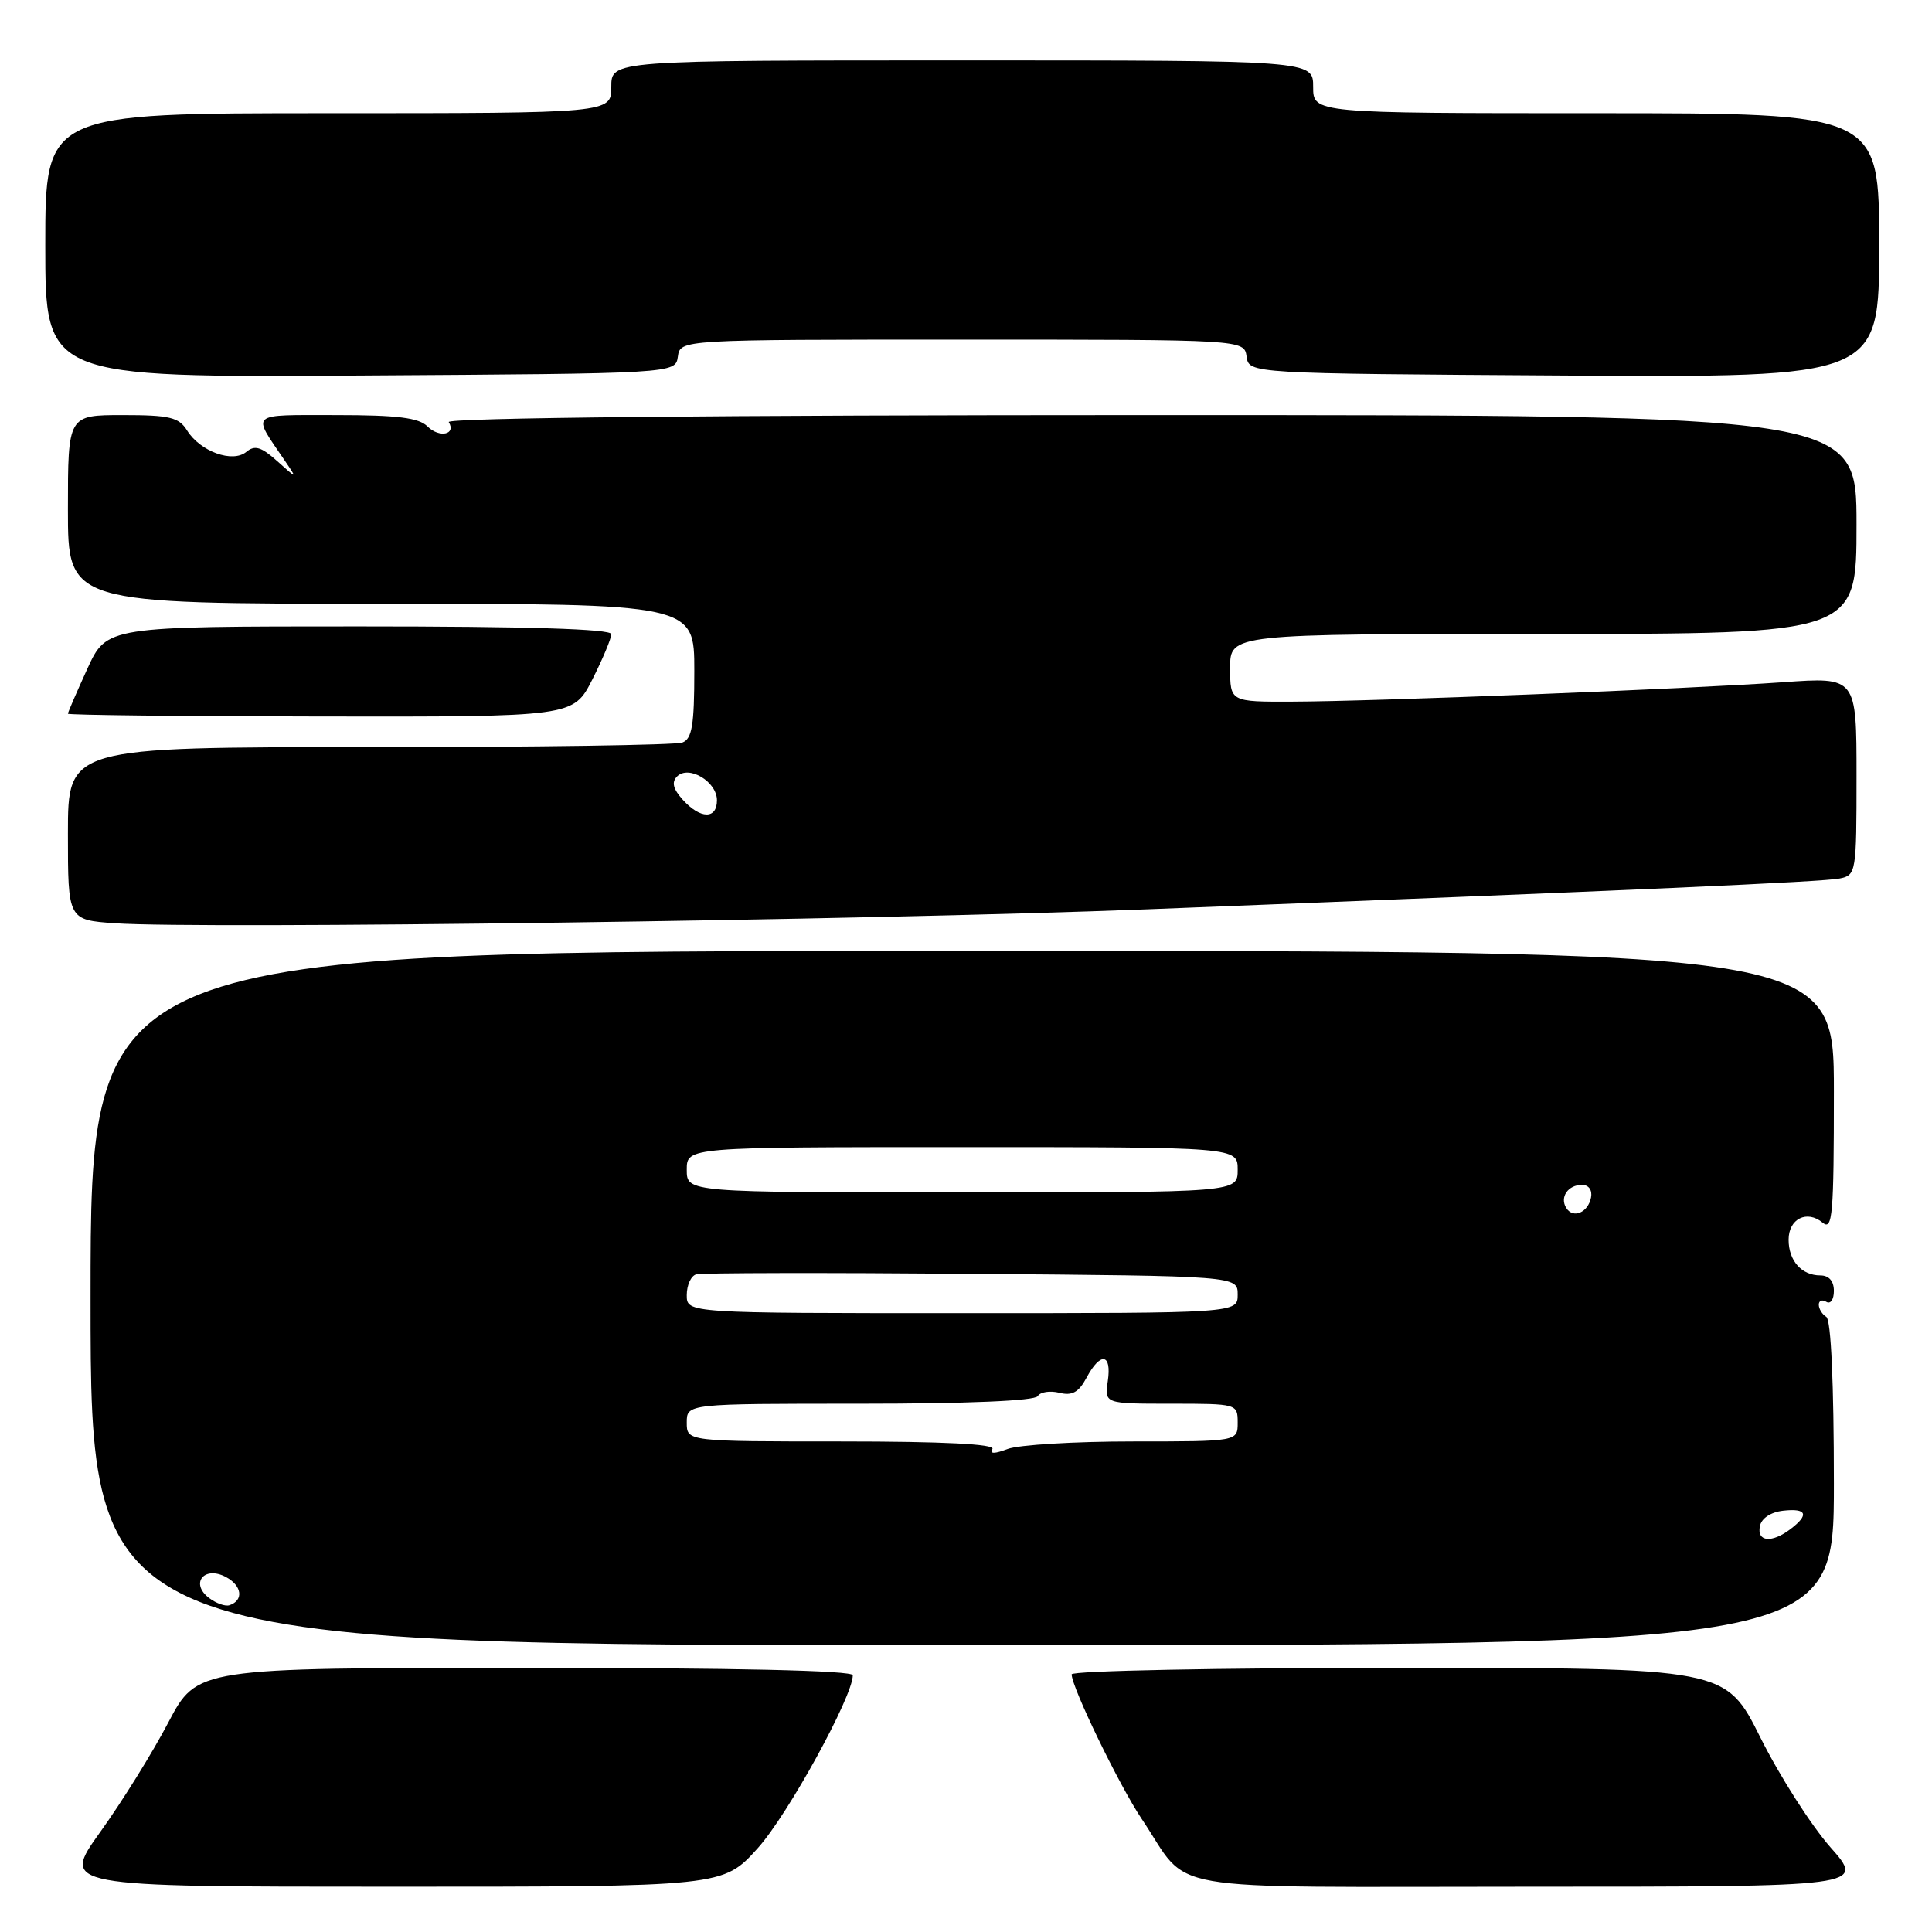 <?xml version="1.0" encoding="UTF-8" standalone="no"?>
<!DOCTYPE svg PUBLIC "-//W3C//DTD SVG 1.1//EN" "http://www.w3.org/Graphics/SVG/1.1/DTD/svg11.dtd" >
<svg xmlns="http://www.w3.org/2000/svg" xmlns:xlink="http://www.w3.org/1999/xlink" version="1.1" viewBox="0 0 256 256">
 <g >
 <path fill="currentColor"
d=" M 100.42 244.88 C 104.41 240.44 113.00 224.80 113.00 221.98 C 113.00 221.35 97.28 221.00 69.55 221.00 C 26.11 221.00 26.11 221.00 22.30 228.24 C 20.21 232.23 16.16 238.75 13.29 242.74 C 8.09 250.00 8.09 250.00 51.95 250.00 C 95.81 250.00 95.81 250.00 100.42 244.88 Z  M 242.52 244.75 C 239.98 241.86 235.81 235.34 233.27 230.25 C 228.65 221.00 228.65 221.00 185.33 221.00 C 161.50 221.00 142.00 221.39 142.00 221.86 C 142.00 223.57 148.31 236.59 151.27 241.00 C 157.99 250.98 152.37 250.00 202.75 250.00 C 247.16 250.00 247.16 250.00 242.52 244.75 Z  M 243.00 196.56 C 243.00 183.34 242.62 174.88 242.00 174.50 C 241.45 174.16 241.00 173.43 241.00 172.88 C 241.00 172.33 241.45 172.16 242.00 172.50 C 242.55 172.84 243.00 172.19 243.00 171.06 C 243.00 169.74 242.35 169.00 241.20 169.00 C 238.73 169.00 237.00 167.06 237.00 164.27 C 237.00 161.49 239.43 160.28 241.51 162.01 C 242.82 163.10 243.00 160.99 243.00 144.62 C 243.00 126.00 243.00 126.00 127.50 126.00 C 12.00 126.00 12.00 126.00 12.00 172.00 C 12.00 218.00 12.00 218.00 127.50 218.00 C 243.00 218.00 243.00 218.00 243.00 196.56 Z  M 152.00 120.49 C 217.40 117.93 241.46 116.86 243.75 116.41 C 245.95 115.97 246.00 115.65 246.00 102.83 C 246.00 89.70 246.00 89.70 236.25 90.40 C 223.84 91.28 182.07 92.94 171.25 92.97 C 163.00 93.00 163.00 93.00 163.00 88.50 C 163.00 84.00 163.00 84.00 204.50 84.00 C 246.00 84.00 246.00 84.00 246.00 69.50 C 246.00 55.00 246.00 55.00 152.44 55.00 C 94.95 55.00 59.10 55.36 59.46 55.93 C 60.48 57.59 58.21 58.06 56.65 56.51 C 55.50 55.35 52.66 55.00 44.54 55.00 C 32.87 55.00 33.35 54.58 37.71 61.00 C 39.41 63.50 39.41 63.50 36.73 61.10 C 34.62 59.21 33.76 58.95 32.65 59.87 C 30.83 61.39 26.54 59.84 24.79 57.04 C 23.70 55.29 22.48 55.00 16.26 55.00 C 9.00 55.00 9.00 55.00 9.00 67.50 C 9.00 80.00 9.00 80.00 50.50 80.00 C 92.00 80.00 92.00 80.00 92.00 88.89 C 92.00 96.08 91.70 97.90 90.42 98.39 C 89.55 98.73 70.87 99.00 48.92 99.00 C 9.00 99.00 9.00 99.00 9.00 110.45 C 9.00 121.90 9.00 121.90 15.25 122.34 C 26.71 123.13 115.01 121.94 152.00 120.49 Z  M 78.49 90.03 C 79.87 87.30 81.00 84.60 81.00 84.03 C 81.00 83.34 69.91 83.00 47.57 83.00 C 14.15 83.00 14.15 83.00 11.57 88.62 C 10.16 91.71 9.00 94.39 9.00 94.57 C 9.00 94.75 24.07 94.92 42.49 94.94 C 75.97 94.99 75.97 94.99 78.49 90.03 Z  M 89.82 47.25 C 90.14 45.00 90.14 45.00 127.50 45.00 C 164.86 45.00 164.86 45.00 165.18 47.25 C 165.50 49.50 165.50 49.50 207.25 49.76 C 249.00 50.02 249.00 50.02 249.00 32.51 C 249.00 15.00 249.00 15.00 211.50 15.00 C 174.00 15.00 174.00 15.00 174.00 11.50 C 174.00 8.00 174.00 8.00 127.50 8.00 C 81.00 8.00 81.00 8.00 81.00 11.50 C 81.00 15.00 81.00 15.00 43.50 15.00 C 6.00 15.00 6.00 15.00 6.00 32.51 C 6.00 50.02 6.00 50.02 47.75 49.76 C 89.50 49.50 89.50 49.50 89.82 47.25 Z  M 27.73 211.76 C 25.14 209.83 27.04 207.42 29.93 208.96 C 32.08 210.11 32.32 212.06 30.40 212.70 C 29.86 212.88 28.66 212.46 27.73 211.76 Z  M 233.19 202.25 C 233.39 201.19 234.61 200.37 236.26 200.18 C 239.41 199.82 239.77 200.70 237.25 202.61 C 234.78 204.49 232.79 204.31 233.19 202.25 Z  M 131.50 192.00 C 131.90 191.35 124.97 191.00 111.56 191.00 C 91.00 191.00 91.00 191.00 91.00 188.50 C 91.00 186.00 91.00 186.00 113.94 186.00 C 128.21 186.00 137.12 185.62 137.50 185.00 C 137.84 184.44 139.13 184.25 140.36 184.55 C 142.06 184.98 142.93 184.50 143.97 182.56 C 145.82 179.09 147.33 179.33 146.79 183.00 C 146.35 186.00 146.35 186.00 155.17 186.00 C 163.92 186.00 164.00 186.02 164.00 188.50 C 164.00 191.00 164.00 191.00 150.07 191.00 C 142.40 191.00 134.95 191.45 133.51 192.00 C 131.77 192.66 131.09 192.66 131.50 192.00 Z  M 91.00 171.61 C 91.00 170.29 91.56 169.05 92.25 168.86 C 92.94 168.66 109.36 168.63 128.75 168.79 C 164.00 169.07 164.00 169.07 164.00 171.54 C 164.00 174.00 164.00 174.00 127.50 174.00 C 91.00 174.00 91.00 174.00 91.00 171.61 Z  M 207.53 160.05 C 206.65 158.63 207.77 157.00 209.63 157.00 C 210.51 157.00 211.01 157.70 210.82 158.67 C 210.43 160.68 208.44 161.52 207.53 160.05 Z  M 91.00 155.00 C 91.00 152.00 91.00 152.00 127.50 152.00 C 164.00 152.00 164.00 152.00 164.00 155.00 C 164.00 158.00 164.00 158.00 127.50 158.00 C 91.00 158.00 91.00 158.00 91.00 155.00 Z  M 90.48 105.98 C 89.18 104.54 88.96 103.64 89.72 102.88 C 91.26 101.34 95.00 103.57 95.00 106.04 C 95.00 108.58 92.81 108.55 90.48 105.98 Z "/>
</g>
</svg>